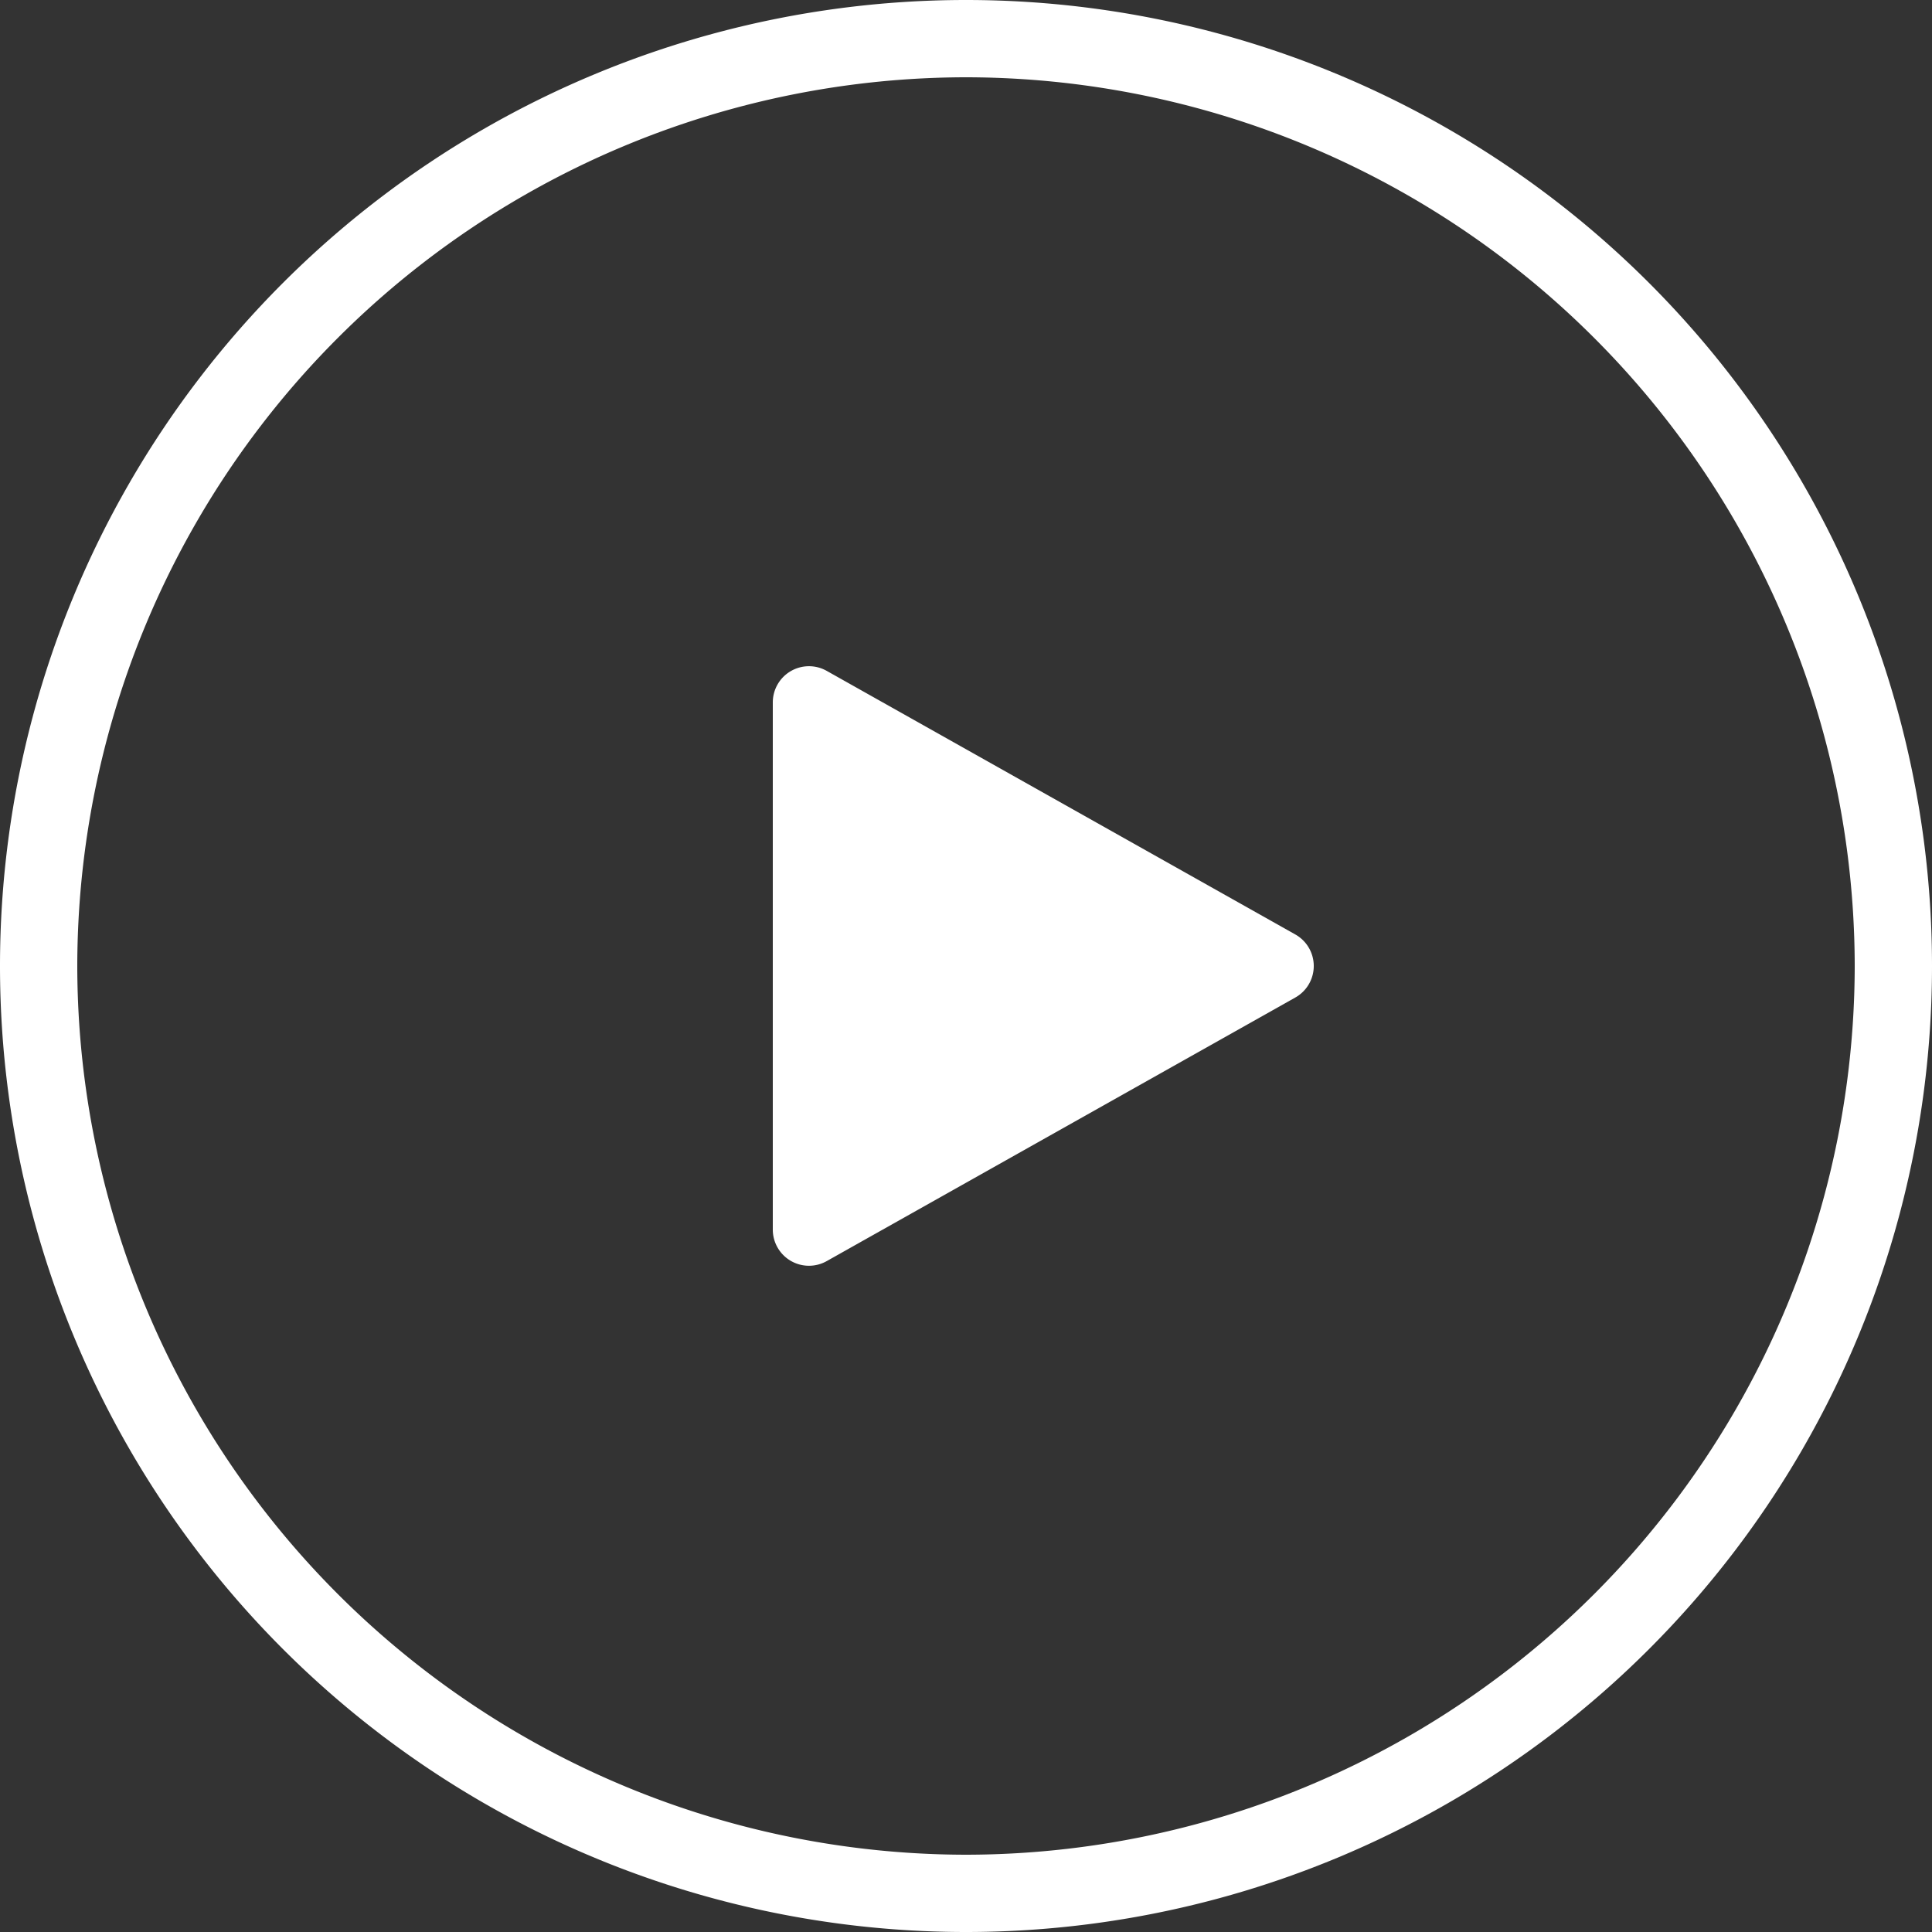 <svg xmlns="http://www.w3.org/2000/svg" width="100" height="100" viewBox="0 0 100 100">
    <rect x="0" y="0" width="100" height="100" fill="#333333" stroke="none"/>
    <defs>
        <style>
            .cls-1{fill:#fff}
        </style>
    </defs>
    <g id="btn_play" transform="translate(6696.52 -239.792)">
        <path id="패스_1725" d="M-6646.52 239.792a50 50 0 0 0-50 50 50 50 0 0 0 50 50 50 50 0 0 0 50-50 50 50 0 0 0-50-50zm0 96a46.053 46.053 0 0 1-46-46 46.052 46.052 0 0 1 46-46 46.052 46.052 0 0 1 46 46 46.053 46.053 0 0 1-46 46z" class="cls-1"/>
        <path id="패스_1726" d="M-6629.474 288.16l-24.256-13.644a1.872 1.872 0 0 0-2.79 1.631v27.289a1.872 1.872 0 0 0 2.79 1.631l24.256-13.644a1.872 1.872 0 0 0 0-3.263z" class="cls-1"/>
    </g>
</svg>
